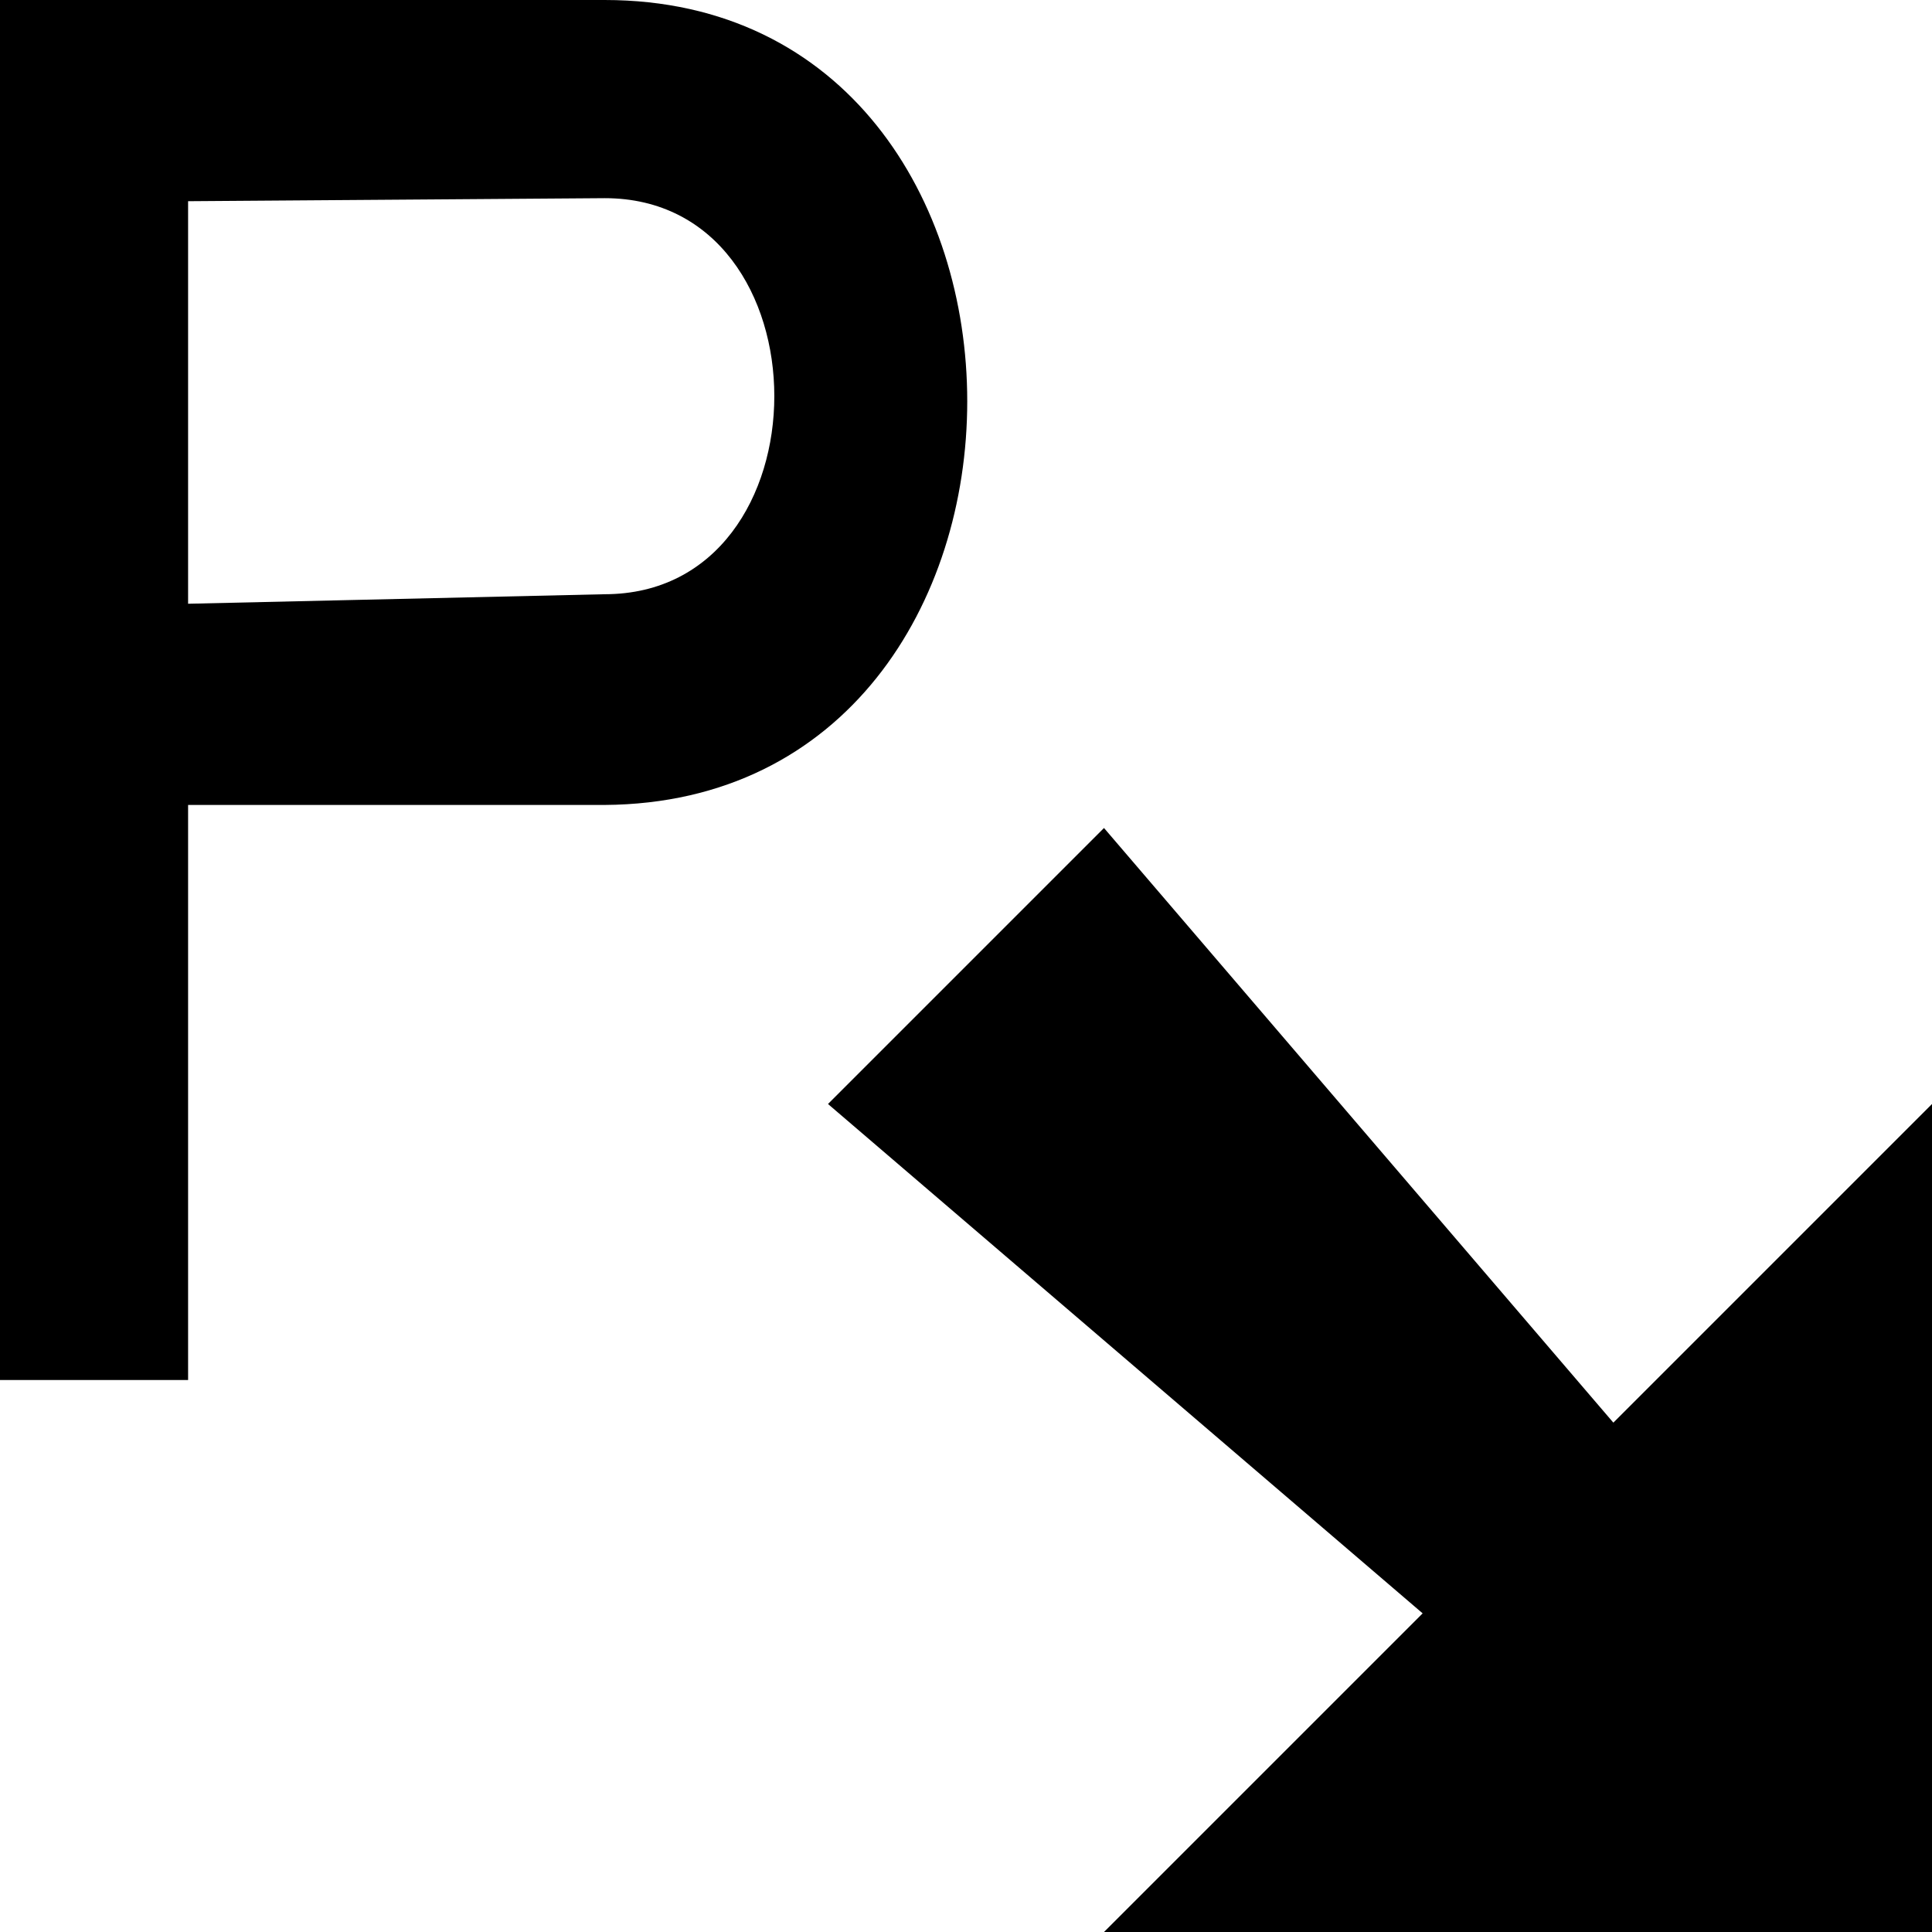 <?xml version="1.0" encoding="UTF-8" standalone="no"?>
<svg
   xmlns:dc="http://purl.org/dc/elements/1.1/"
   xmlns:cc="http://creativecommons.org/ns#"
   xmlns:rdf="http://www.w3.org/1999/02/22-rdf-syntax-ns#"
   xmlns:svg="http://www.w3.org/2000/svg"
   xmlns="http://www.w3.org/2000/svg"
   width="14"
   height="14"
   viewBox="0 0 14 14"
   id="svg2"
   version="1.1">
  <defs
     id="defs8" />
  <rect
     style="fill:none;stroke:none;visibility:hidden"
     id="canvas"
     y="0"
     x="0"
     height="14"
     width="14" />
  <path
     d="M 0,0 V 10 H 1.363 V 5.833 H 4.381 C 7.885,5.81 7.885,0 4.381,0 Z M 1.363,1.458 V 4.375 L 4.381,4.306 c 1.64,-4.853e-4 1.64,-2.871 0,-2.87 z"
     id="path4"
     style="fill-rule:evenodd;stroke-width:0.806" />
  <path
     id="path816"
     d="M 8 6 L 6 8 L 10.309 11.691 L 8 14 L 13 14 L 14 14 L 14 13 L 14 8 L 11.691 10.309 L 8 6 z "
     style="opacity:1;fill:#000000;fill-opacity:1;fill-rule:nonzero;stroke:none;stroke-opacity:1" />
</svg>
